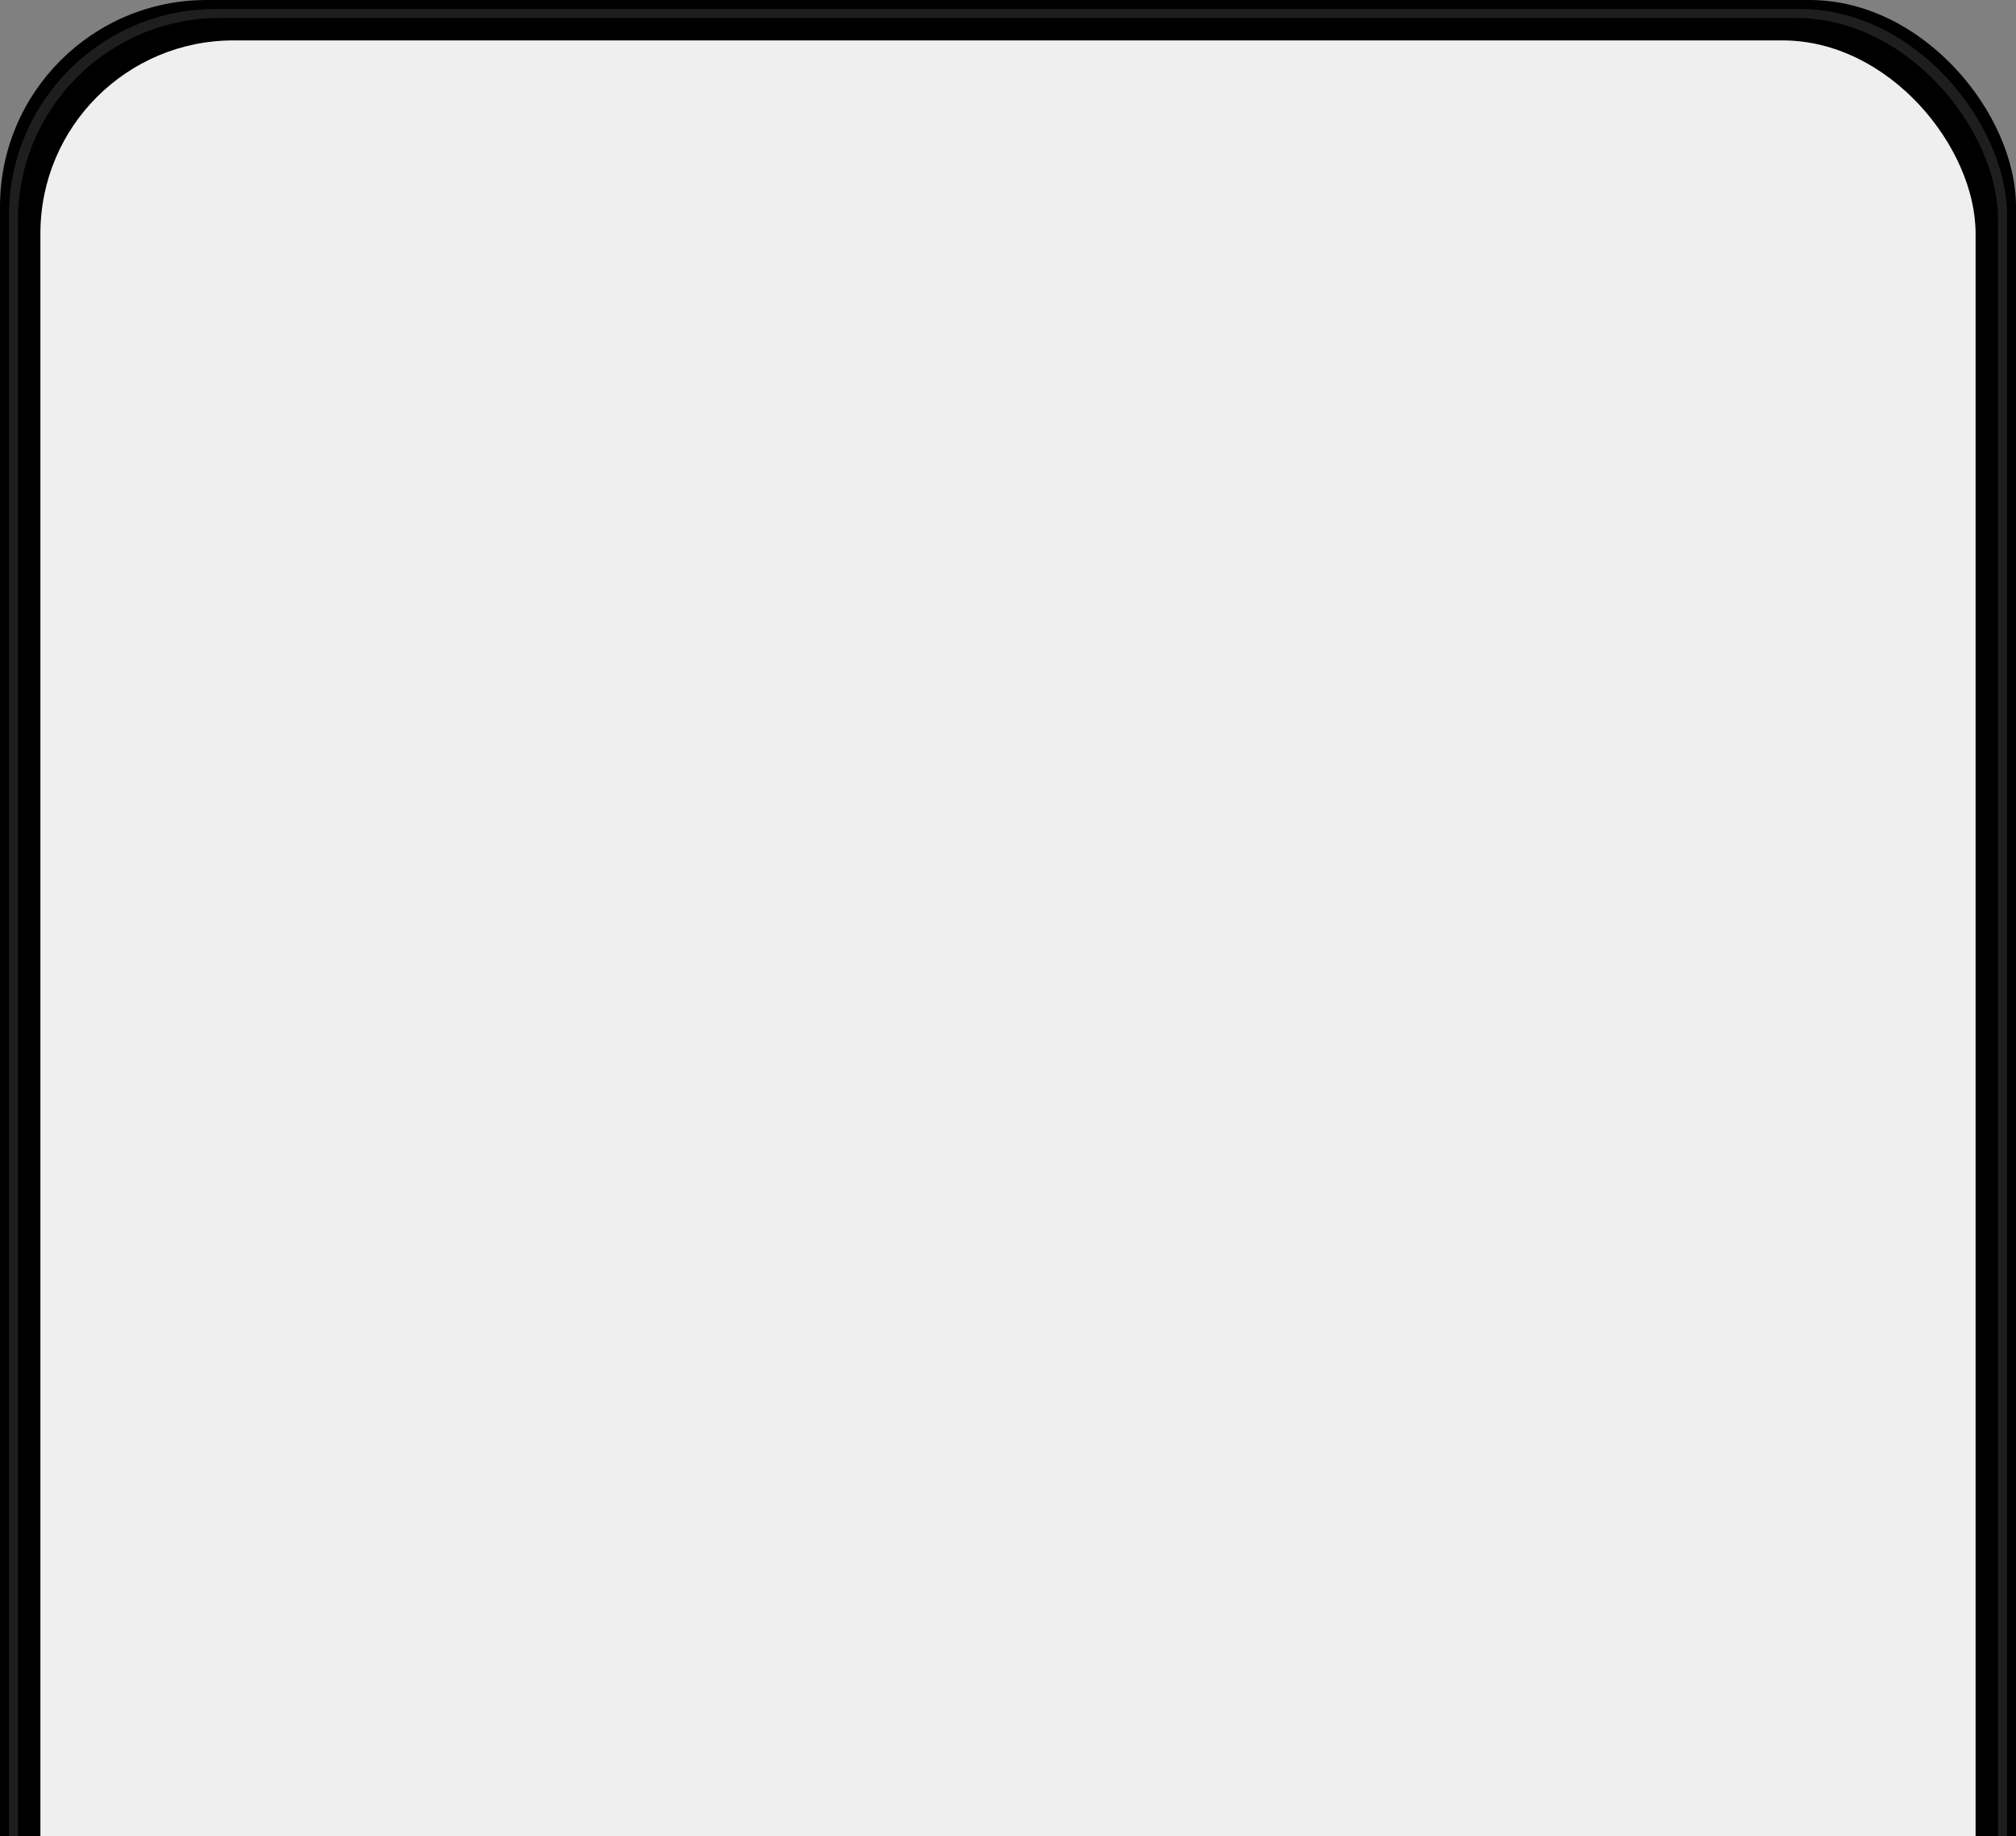 <svg width="449" height="409" viewBox="0 0 449 409" fill="none" xmlns="http://www.w3.org/2000/svg">
<rect x="0" y="0" width="449" height="409" fill="#808080" stroke="none"/>
<rect width="449" height="679" rx="46" fill="black"/>
<rect x="2" y="2" width="445" height="677" rx="46" fill="#1E1E1E"/>
<rect x="4" y="4" width="441" height="675" rx="45" fill="black"/>
<rect x="9" y="9" width="431" height="670" rx="43" fill="#EFEFEF"/>
</svg>
